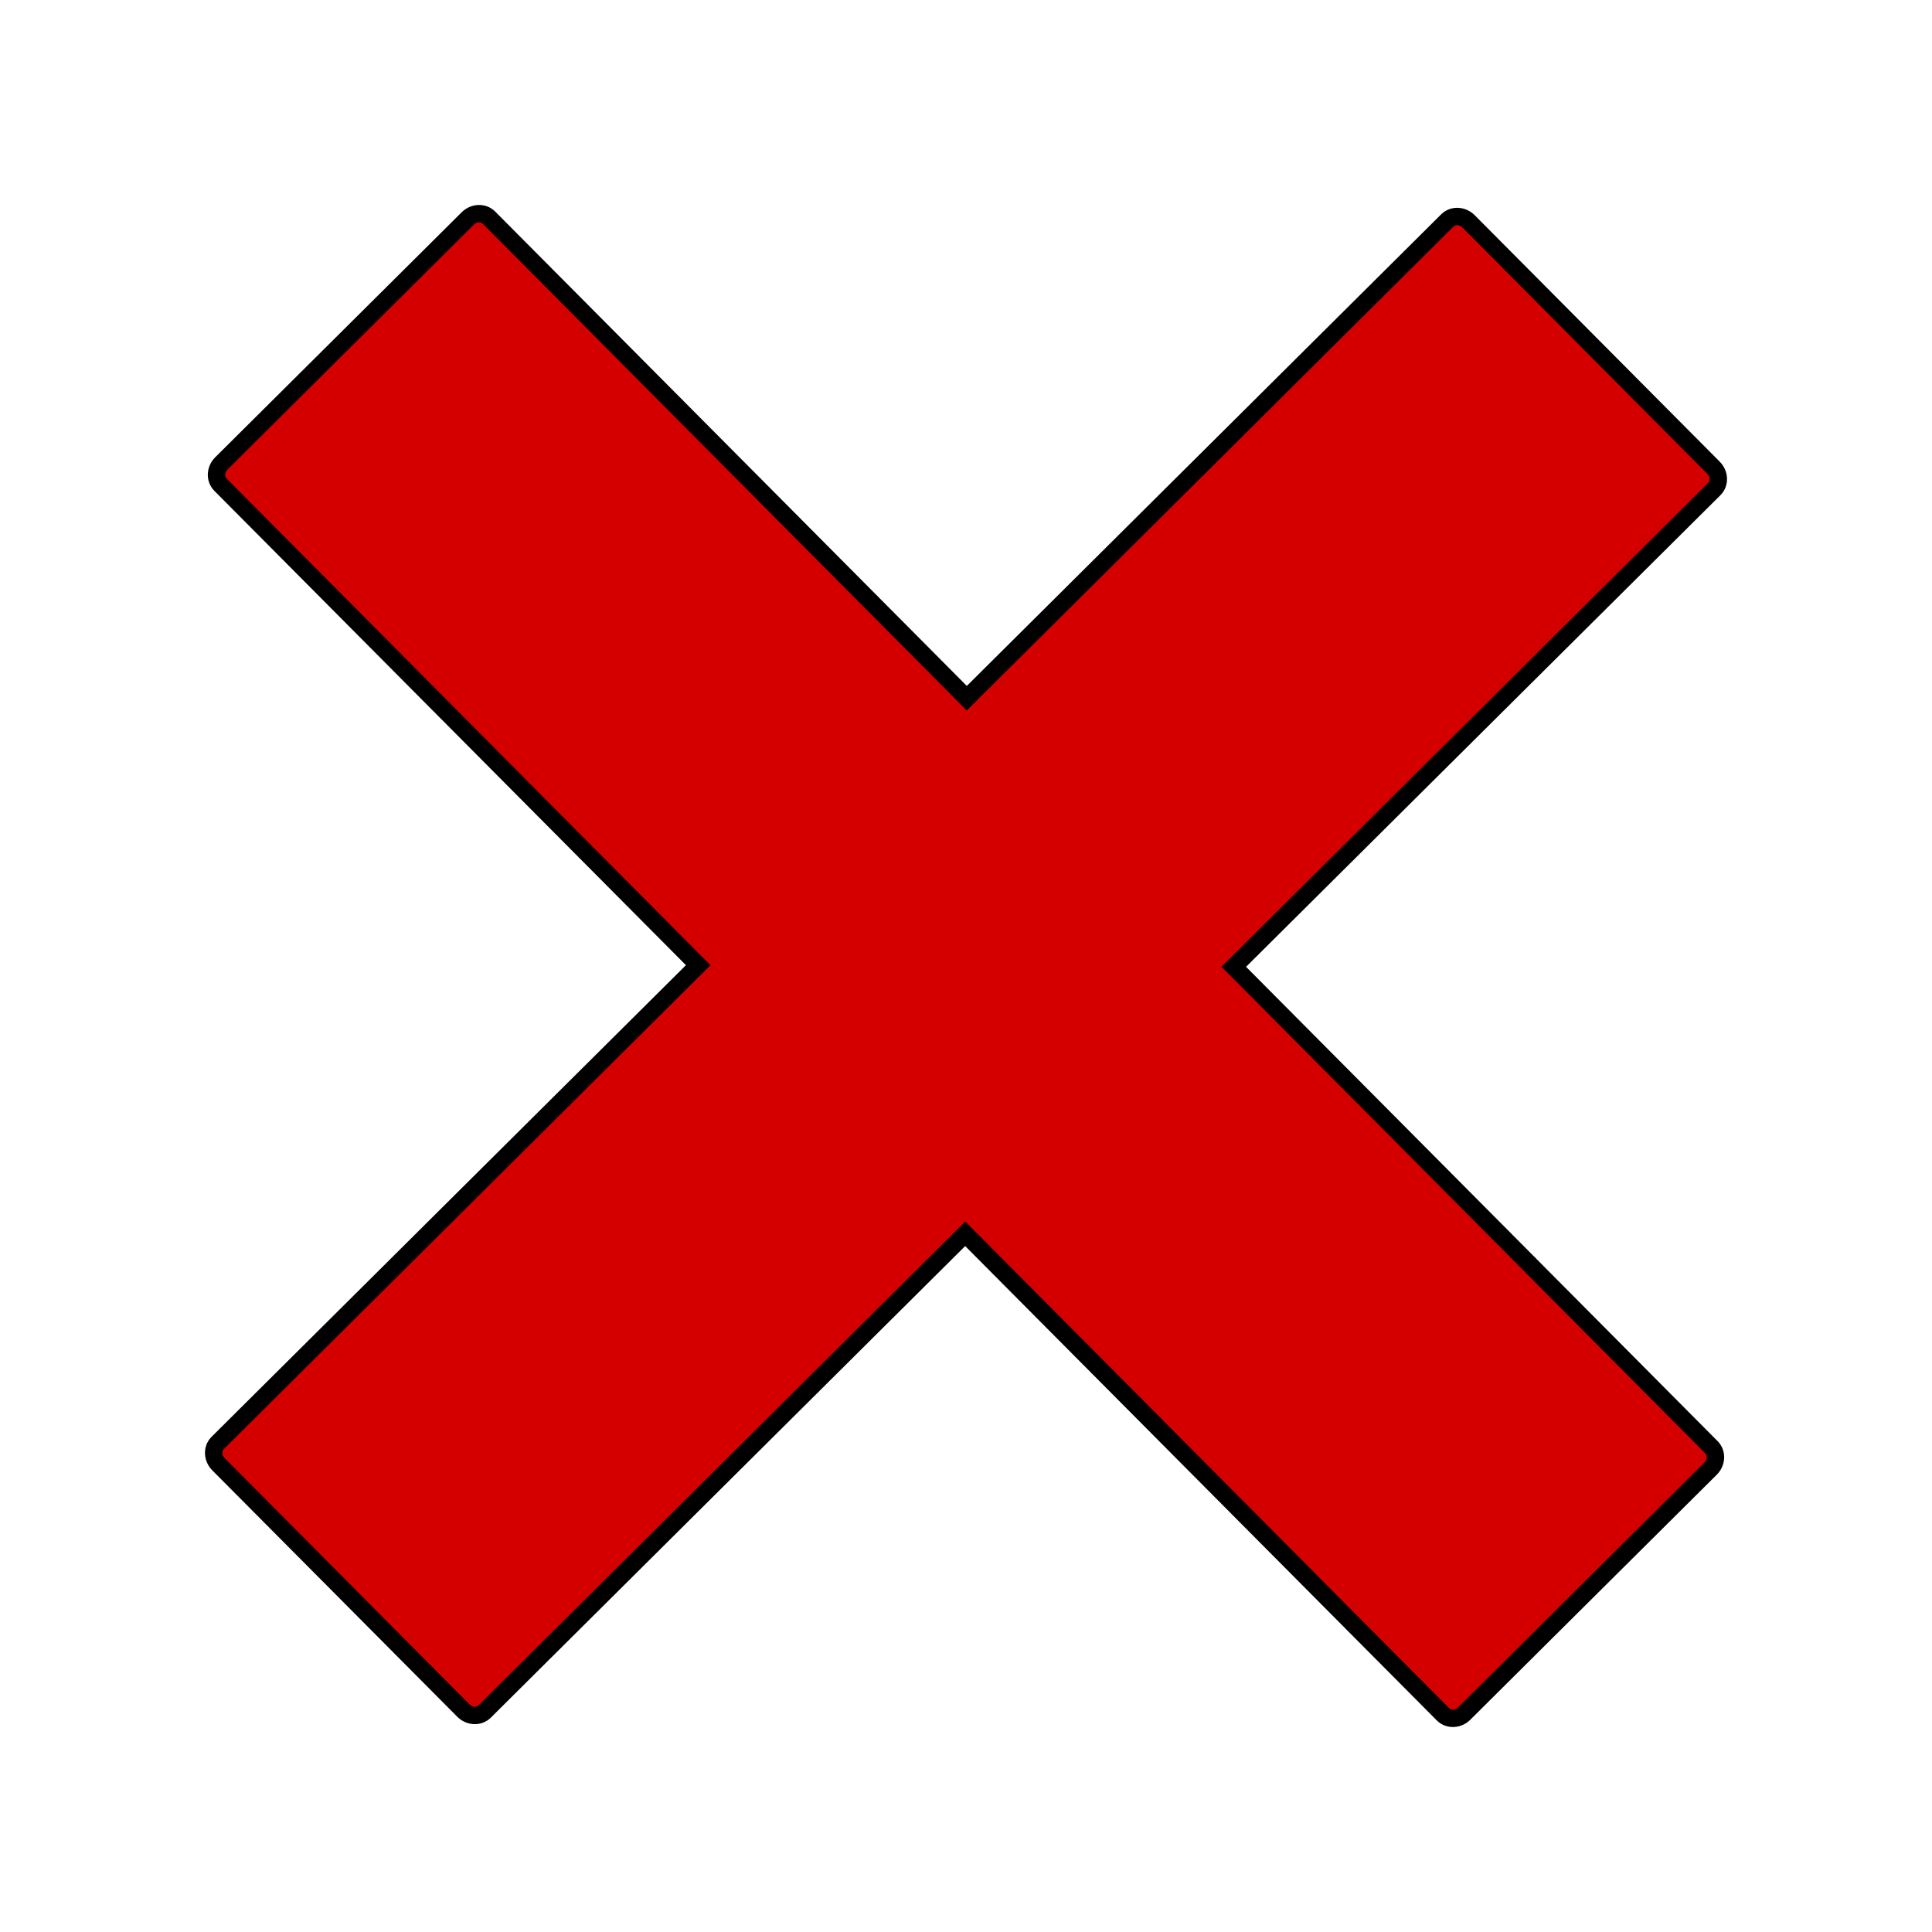 <?xml version="1.0" encoding="UTF-8" standalone="no"?>
<!-- Created with Inkscape (http://www.inkscape.org/) -->

<svg
   xmlns:dc="http://purl.org/dc/elements/1.1/"
   xmlns:cc="http://creativecommons.org/ns#"
   xmlns:rdf="http://www.w3.org/1999/02/22-rdf-syntax-ns#"
   xmlns:svg="http://www.w3.org/2000/svg"
   xmlns="http://www.w3.org/2000/svg"
   xmlns:sodipodi="http://sodipodi.sourceforge.net/DTD/sodipodi-0.dtd"
   xmlns:inkscape="http://www.inkscape.org/namespaces/inkscape"
   width="64px"
   height="64px"
   id="svg12834"
   version="1.1"
   inkscape:version="0.48.4 r9939"
   sodipodi:docname="Close.svg"
   inkscape:export-filename="/home/orelsokolov/git/Qt/timetracker/images/Close.png"
   inkscape:export-xdpi="67.5"
   inkscape:export-ydpi="67.5">
  <defs
     id="defs12836" />
  <sodipodi:namedview
     id="base"
     pagecolor="#ffffff"
     bordercolor="#666666"
     borderopacity="1.0"
     inkscape:pageopacity="0.0"
     inkscape:pageshadow="2"
     inkscape:zoom="5.6568542"
     inkscape:cx="21.504628"
     inkscape:cy="34.178507"
     inkscape:current-layer="layer1"
     showgrid="true"
     inkscape:document-units="px"
     inkscape:grid-bbox="true"
     inkscape:window-width="1364"
     inkscape:window-height="713"
     inkscape:window-x="0"
     inkscape:window-y="25"
     inkscape:window-maximized="1" />
  <g
     id="layer1"
     inkscape:label="Layer 1"
     inkscape:groupmode="layer">
    <path
       style="fill:#d40000;fill-opacity:1;fill-rule:nonzero;stroke:#000000;stroke-width:0.575;stroke-linecap:round;stroke-linejoin:miter;stroke-miterlimit:3.9;stroke-opacity:1;stroke-dasharray:none;stroke-dashoffset:0"
       d="M 48.647,7.331 C 48.453,7.136 48.137,7.111 47.942,7.305 L 32.026,23.129 16.202,7.213 C 16.008,7.018 15.692,7.041 15.497,7.235 L 7.331,15.353 c -0.195,0.194 -0.22,0.509 -0.026,0.705 L 23.129,31.974 7.213,47.798 c -0.195,0.194 -0.172,0.51 0.022,0.705 l 8.118,8.165 c 0.194,0.195 0.509,0.22 0.705,0.026 L 31.974,40.871 47.798,56.787 c 0.194,0.195 0.51,0.172 0.705,-0.022 l 8.165,-8.118 c 0.195,-0.194 0.22,-0.509 0.026,-0.705 L 40.871,32.026 56.787,16.202 c 0.195,-0.194 0.172,-0.51 -0.022,-0.705 L 48.647,7.331 z"
       id="rect2987"
       inkscape:connector-curvature="0" />
  </g>
</svg>
